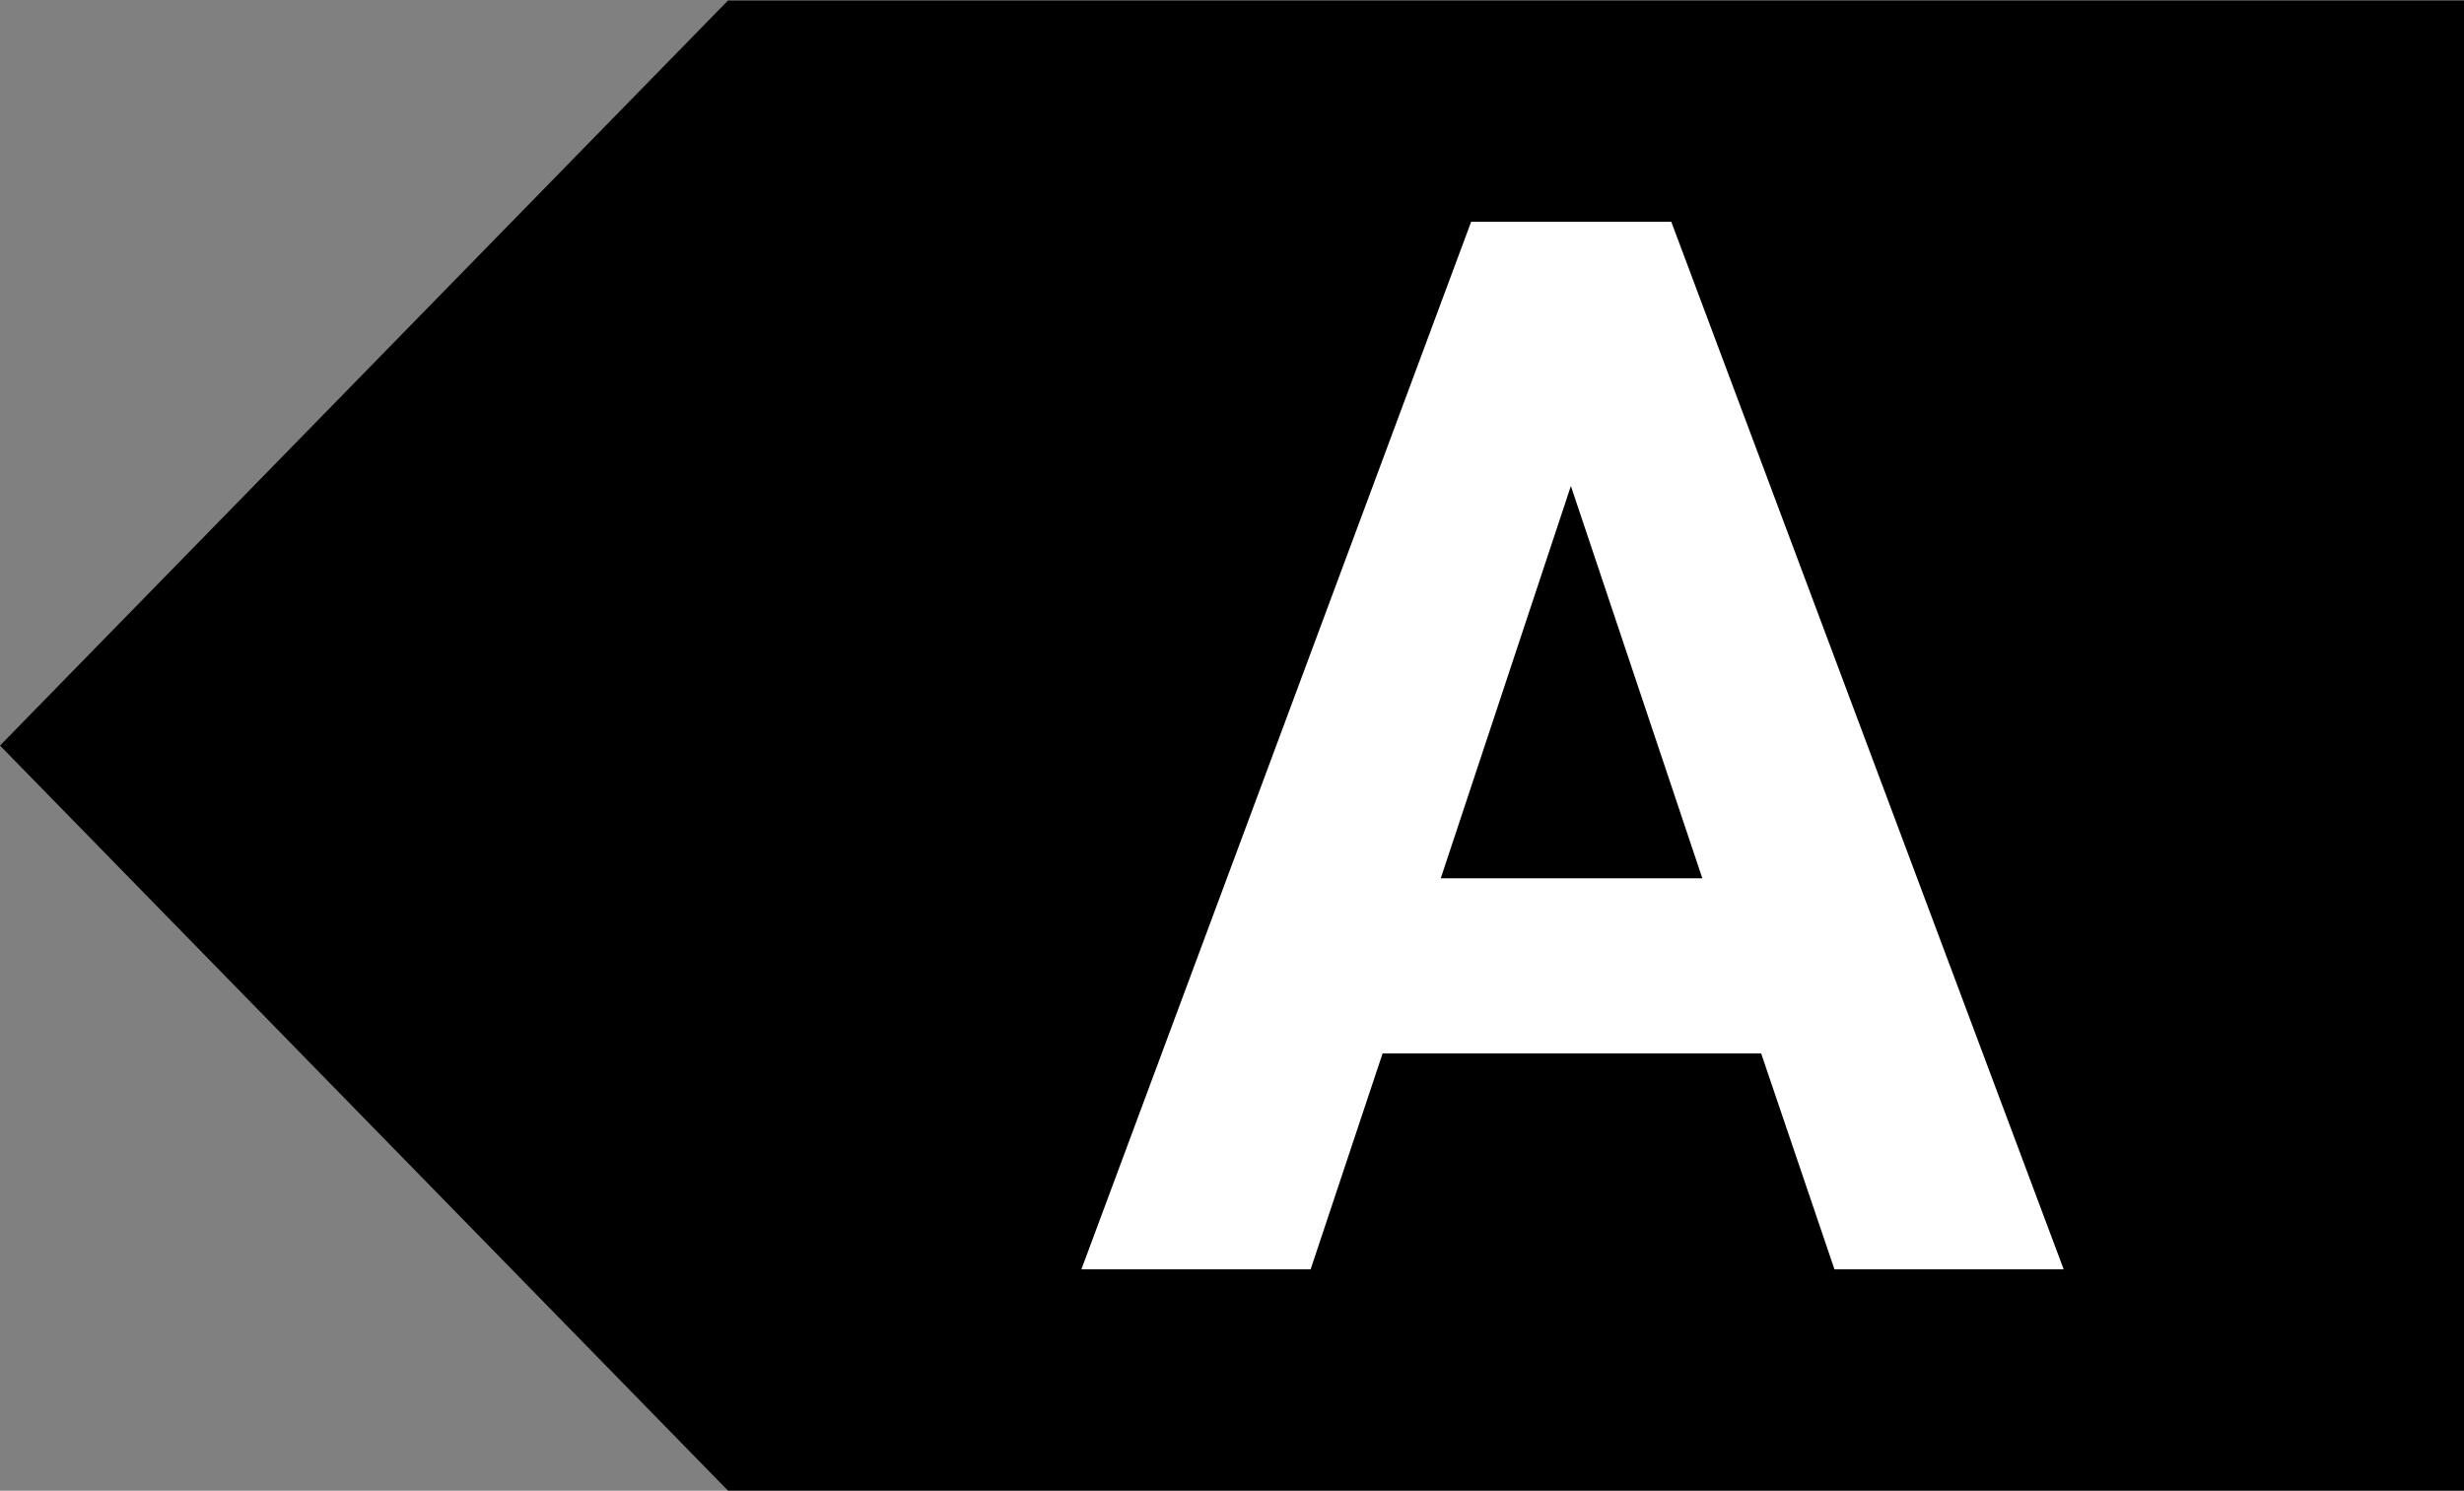 <svg id="Layer_1" xmlns="http://www.w3.org/2000/svg" viewBox="0 0 373 225.7">
    <rect x="0" y="0" width="373" height="225.7" fill="#808080" stroke="none"/>
    <style>
        .st0{fill:#fff}
    </style>
    <g id="Document" transform="scale(1 -1)">
        <g id="Spread" transform="translate(0 -225.68)">
            <g id="Layer_1_1_">
                <g id="Group">
                    <path d="M110.2 0L0 112.8l110.2 112.8H373V0H110.2z"/>
                    <g id="Group_1">
                        <path class="st0" d="M266.6 66.2h-57.3l-10.9-32.7h-34.7l59 158.6H253l59.4-158.6h-34.7l-11.1 32.7zm-48.5 26.5h39.6l-19.9 59.4-19.7-59.4z" id="Group_2"/>
                    </g>
                </g>
            </g>
        </g>
    </g>
</svg>
